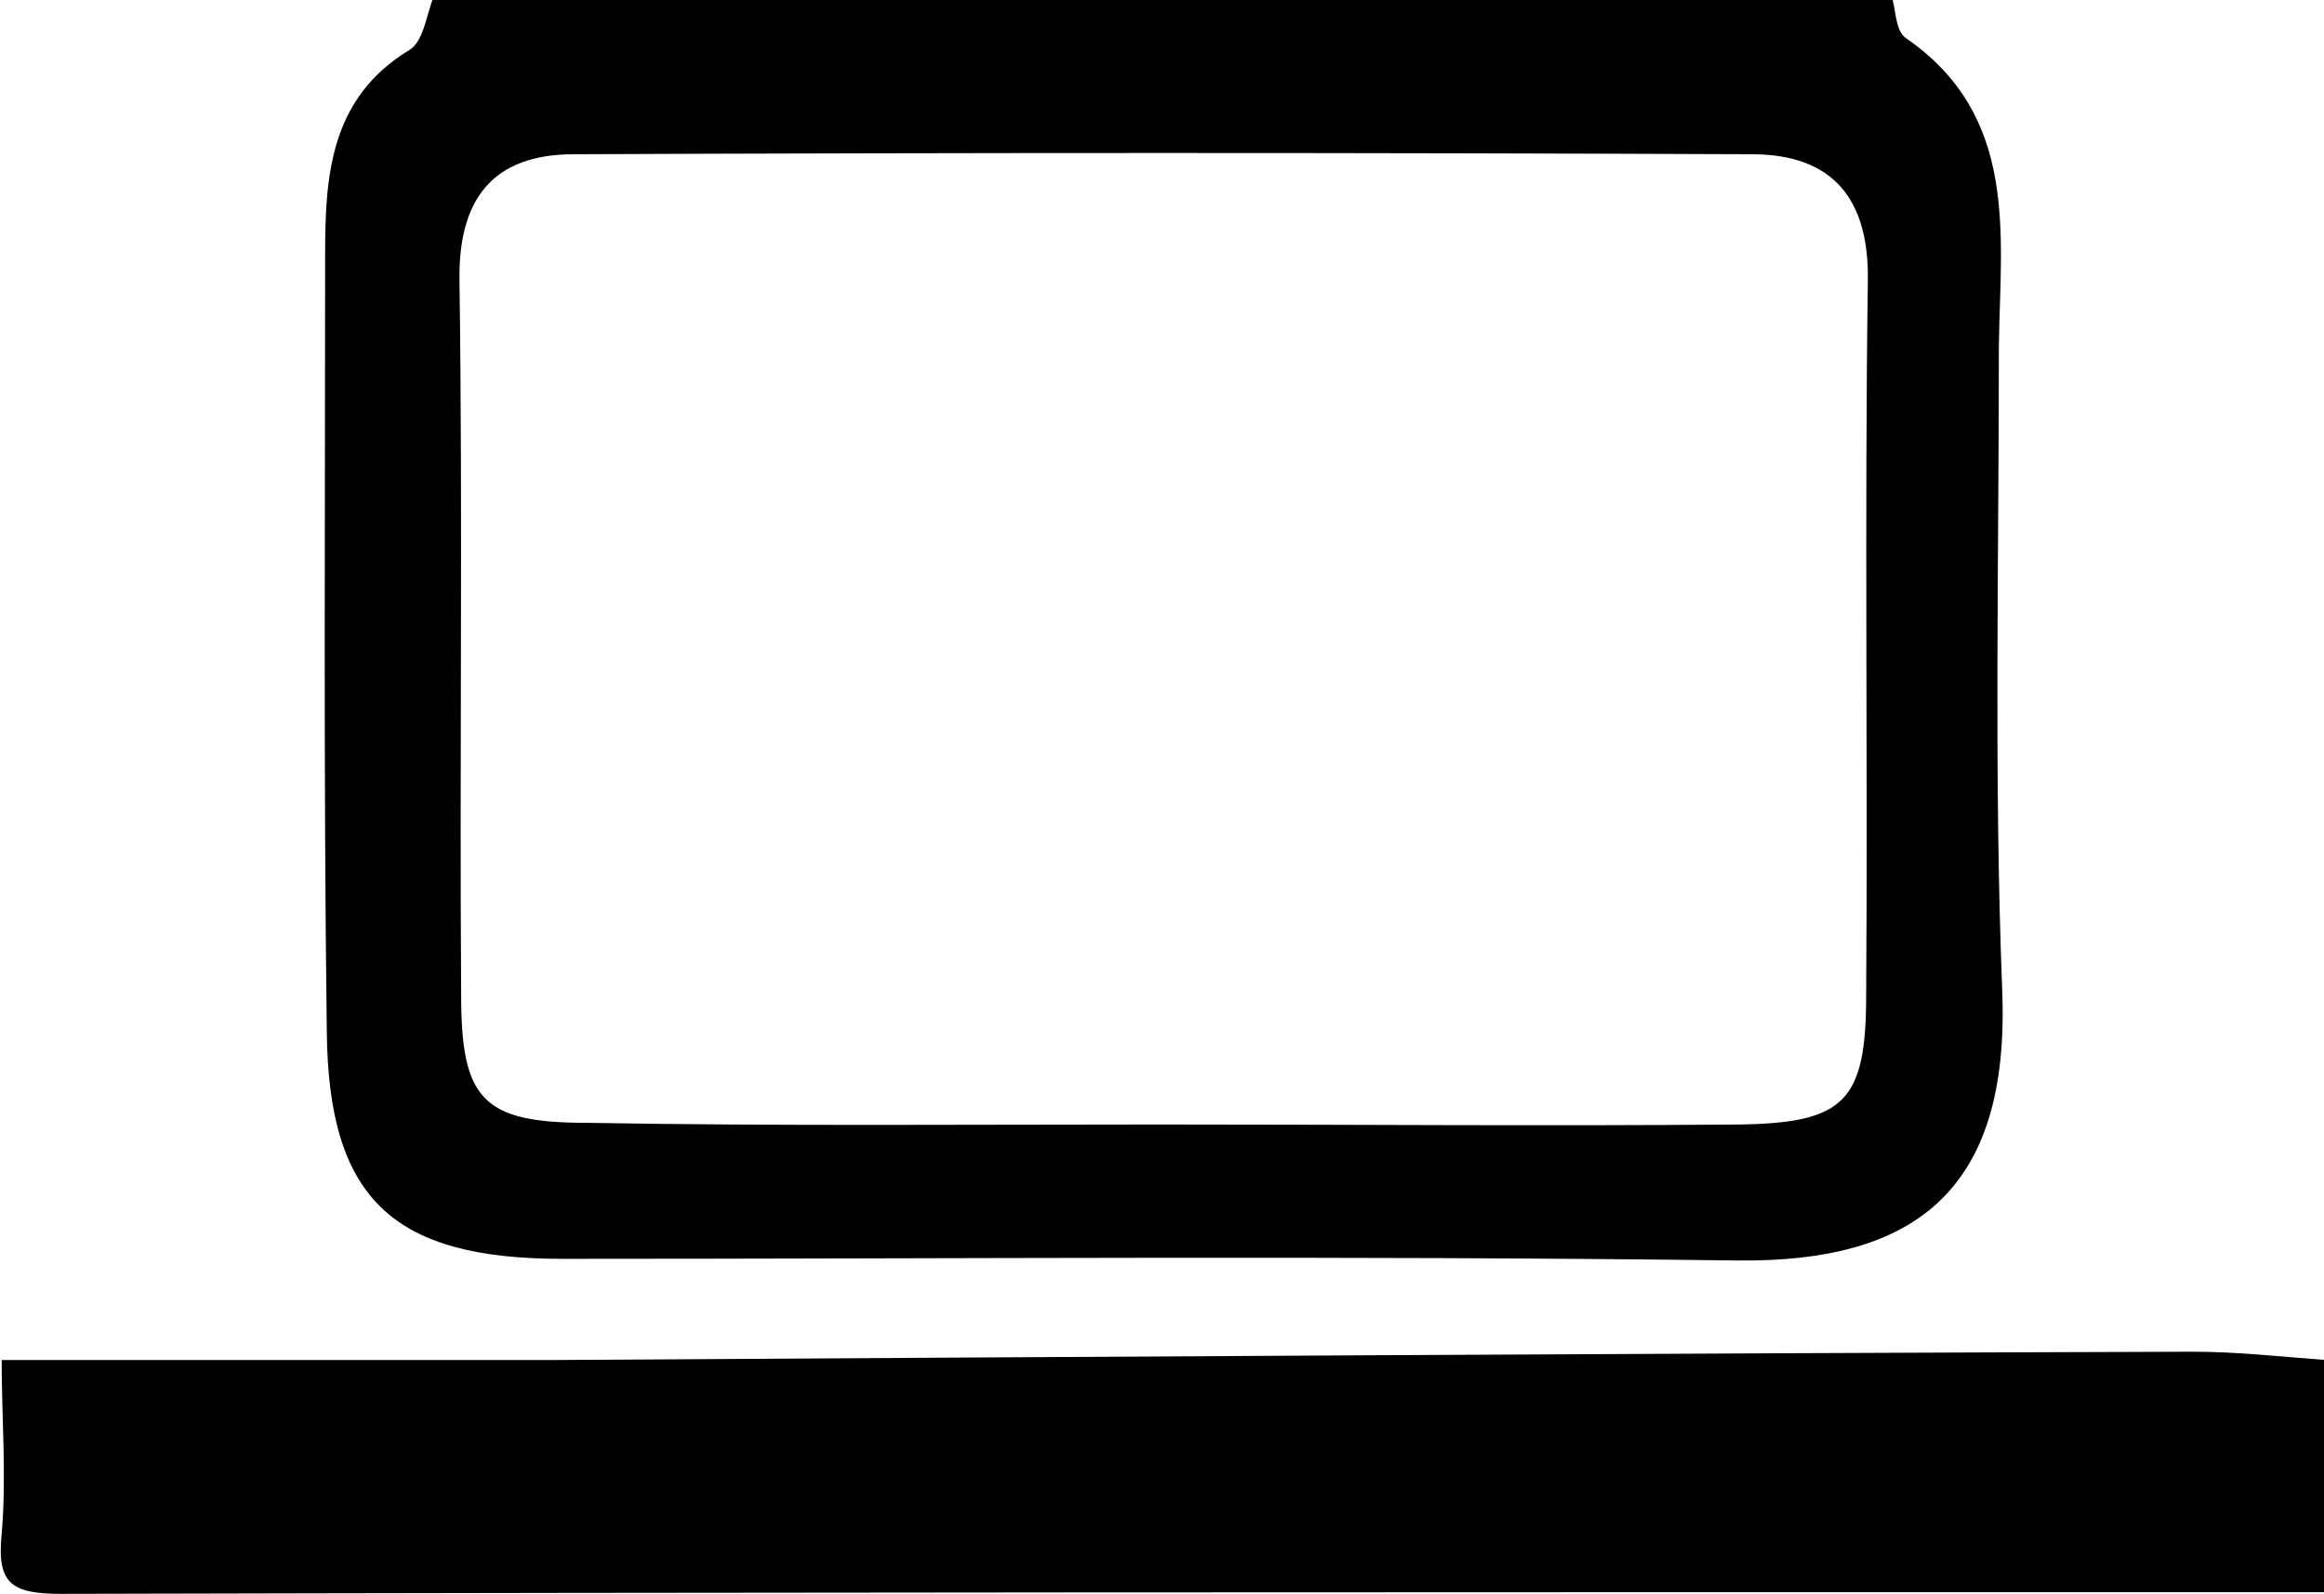 <svg id="laptop" xmlns="http://www.w3.org/2000/svg" viewBox="0 0 140.1 96.1"><path d="M114.1 0c.2.8.2 1.9.8 2.3 6.8 4.7 5.7 11.8 5.6 18.5 0 13-.3 26 .2 38.9.5 12.3-5.5 16.4-15.9 16.3-23.6-.3-47.3-.1-70.9-.1-10.2 0-14.1-3.6-14.2-13.7-.2-15.6-.1-31.3-.1-46.9 0-4.7.3-9.4 5.1-12.3.8-.5 1-2 1.4-3.1 29.4.1 58.7.1 88 .1zM69.9 67.8c11.7 0 23.3.1 35 0 6.3-.1 7.6-1.4 7.6-7.8.1-14.3-.1-28.7.1-43 .1-5-2.1-7.7-7-7.7-23.7-.1-47.3-.1-71 0-4.9 0-7 2.7-6.9 7.7.2 14.3 0 28.7.1 43 0 6.3 1.3 7.7 7.6 7.7 11.5.2 23 .1 34.5.1zM.1 82h33.4c32.9-.2 65.8-.4 98.7-.5 2.7 0 5.3.3 8 .5v14h-14c-40.8 0-81.7 0-122.5.1-3 0-3.9-.6-3.6-3.6.3-3.5 0-7 0-10.5z"/></svg>